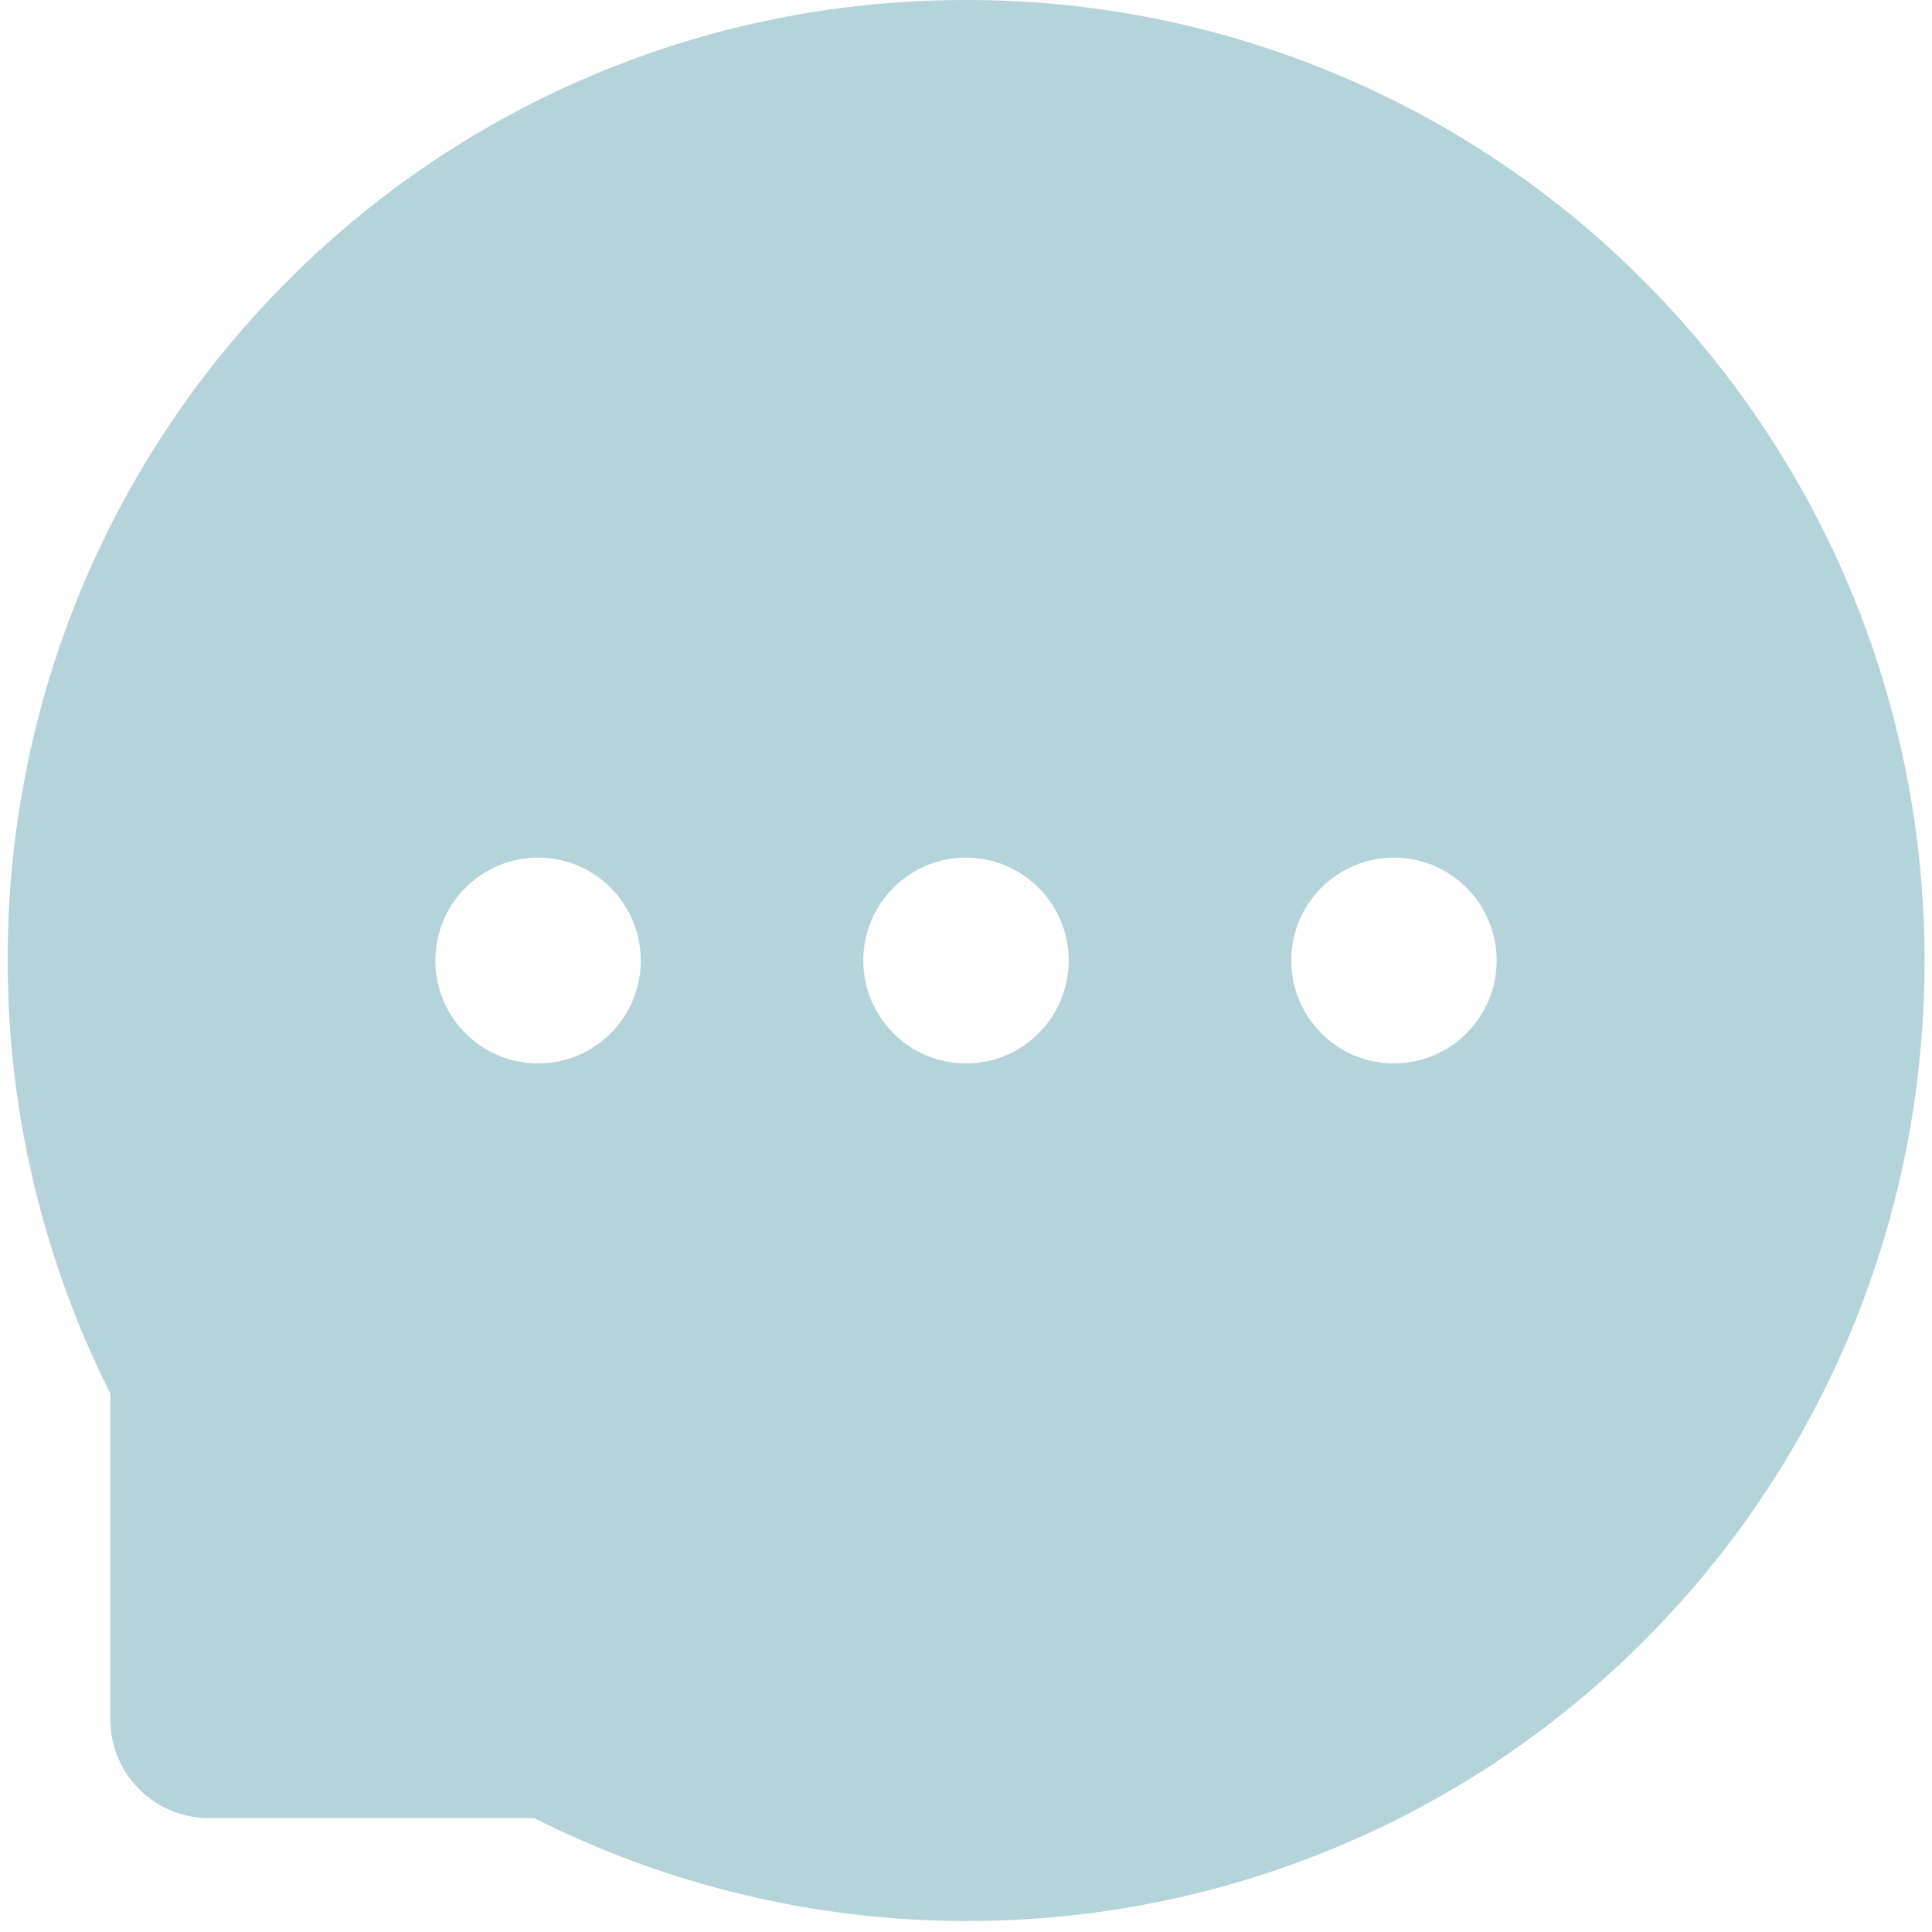 <svg width="44" height="44" viewBox="0 0 44 44" fill="none" xmlns="http://www.w3.org/2000/svg">
<path d="M42.132 13.399C41.036 10.784 39.443 8.407 37.439 6.401C35.442 4.392 33.07 2.794 30.457 1.699C27.78 0.572 24.904 -0.006 22 4.49674e-05H21.902C18.948 0.015 16.092 0.601 13.401 1.753C10.811 2.859 8.461 4.46 6.482 6.465C4.499 8.466 2.923 10.835 1.844 13.438C0.723 16.144 0.155 19.048 0.174 21.978C0.188 25.366 0.999 28.73 2.513 31.738V39.16C2.513 40.4 3.518 41.406 4.754 41.406H12.166C15.188 42.931 18.522 43.733 21.907 43.75H22.01C24.93 43.75 27.757 43.184 30.423 42.075C33.023 40.993 35.386 39.414 37.381 37.427C39.392 35.43 40.975 33.096 42.083 30.493C43.23 27.798 43.816 24.932 43.831 21.973C43.841 18.999 43.265 16.113 42.132 13.399ZM12.254 24.219C10.965 24.219 9.915 23.169 9.915 21.875C9.915 20.581 10.965 19.531 12.254 19.531C13.543 19.531 14.593 20.581 14.593 21.875C14.593 23.169 13.548 24.219 12.254 24.219ZM22 24.219C20.711 24.219 19.661 23.169 19.661 21.875C19.661 20.581 20.711 19.531 22 19.531C23.289 19.531 24.339 20.581 24.339 21.875C24.339 23.169 23.289 24.219 22 24.219ZM31.746 24.219C30.457 24.219 29.407 23.169 29.407 21.875C29.407 20.581 30.457 19.531 31.746 19.531C33.035 19.531 34.085 20.581 34.085 21.875C34.085 23.169 33.035 24.219 31.746 24.219Z" fill="#B5D4D9"/>
</svg>

